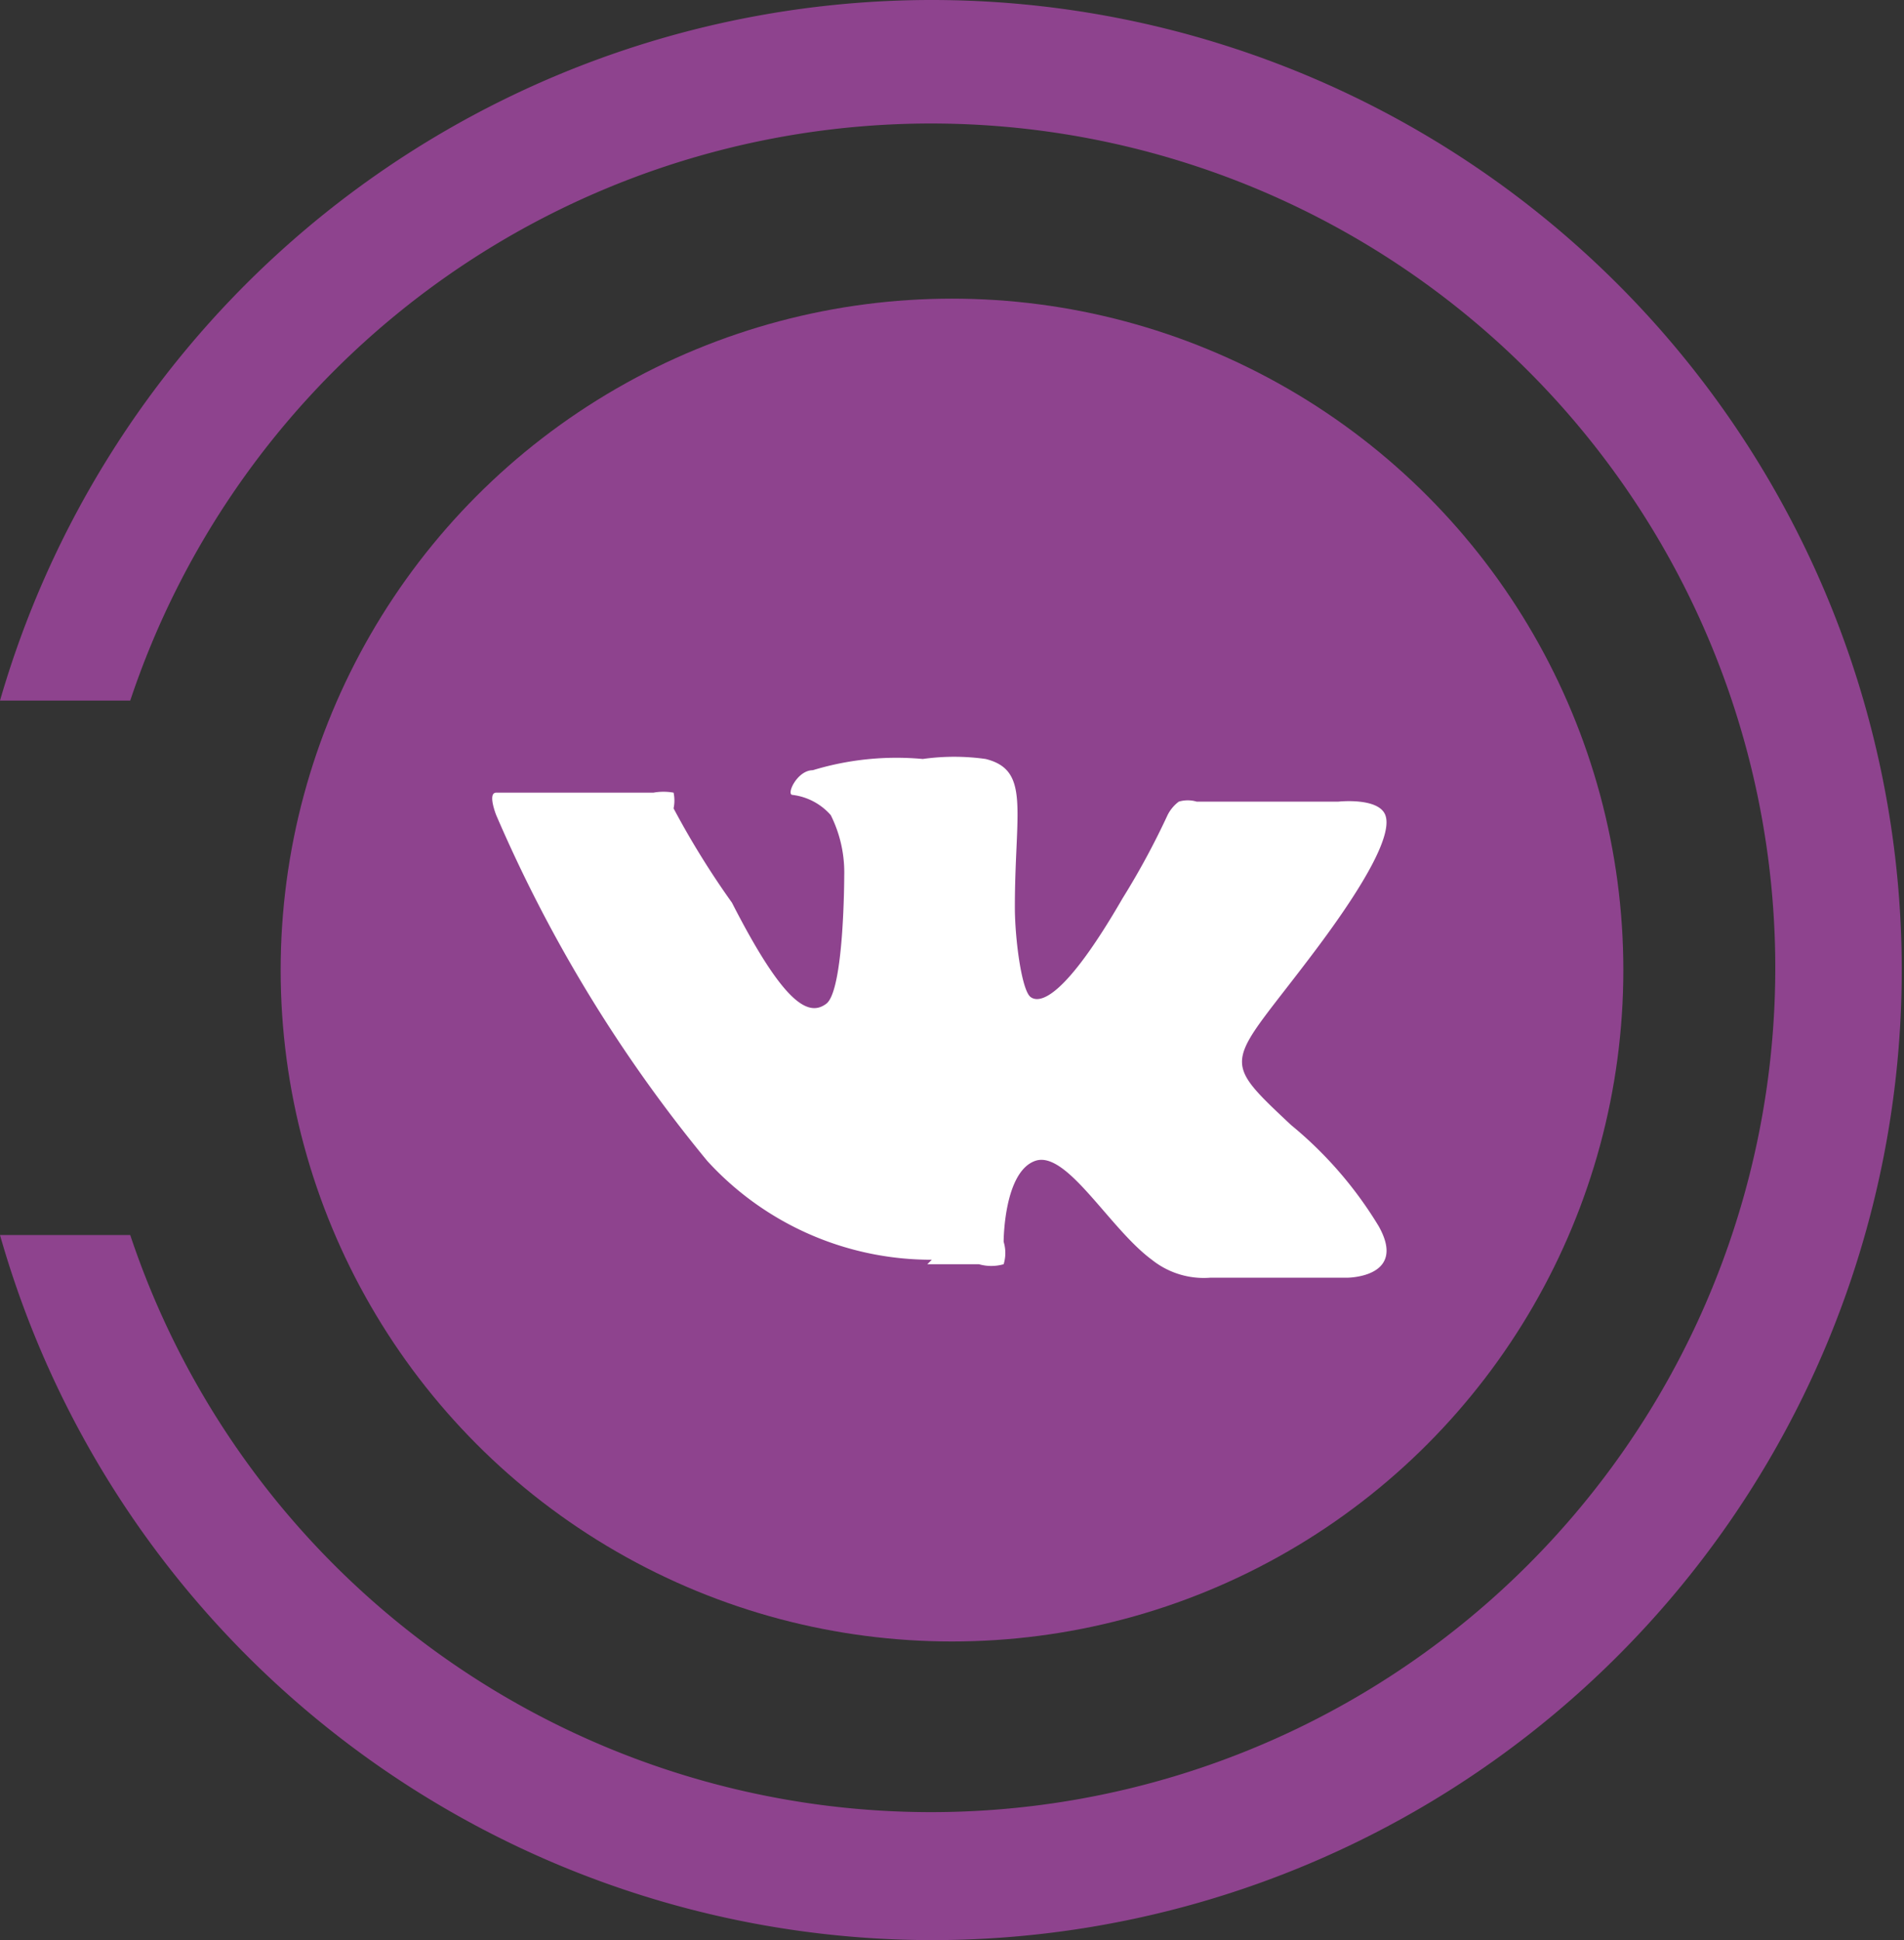 <svg xmlns="http://www.w3.org/2000/svg" viewBox="0 0 8.48 8.64"><rect x="0" y="0" width="8.48" height="8.64" fill="#333333" stroke="none"/><defs><style>.cls-1,.cls-2{fill:#8e438e;}.cls-1,.cls-3{fill-rule:evenodd;}.cls-3{fill:#fff;}</style></defs><title>vk</title><g id="Слой_2" data-name="Слой 2"><g id="Layer_1" data-name="Layer 1"><path class="cls-1" d="M4.16,8.64A4.32,4.32,0,0,1,0,5.5H.58a3.76,3.76,0,1,0,0-2.38H0A4.32,4.32,0,1,1,4.16,8.64Z"/><circle class="cls-2" cx="4.24" cy="4.32" r="2.99"/><path class="cls-3" d="M4.13,5.63h.23a.2.2,0,0,0,.11,0,.17.17,0,0,0,0-.1s0-.31.14-.36.33.3.52.44a.37.37,0,0,0,.26.08H6s.27,0,.14-.23a1.76,1.76,0,0,0-.39-.45c-.33-.31-.28-.26.11-.78.24-.32.34-.52.31-.6s-.21-.06-.21-.06H5.33a.14.14,0,0,0-.08,0,.17.17,0,0,0-.05.06A3.43,3.43,0,0,1,5,4c-.26.45-.37.47-.41.44s-.07-.26-.07-.4c0-.43.07-.61-.13-.66a1,1,0,0,0-.28,0,1.28,1.28,0,0,0-.49.05c-.07,0-.12.11-.09.11a.27.27,0,0,1,.17.09.57.57,0,0,1,.06.27s0,.51-.08.57-.19,0-.42-.45A3.77,3.77,0,0,1,3,3.6a.17.17,0,0,0,0-.07.25.25,0,0,0-.09,0H2.33s-.08,0-.12,0,0,.1,0,.1a6.39,6.39,0,0,0,.94,1.54,1.35,1.35,0,0,0,1,.44Z"/></g></g></svg>